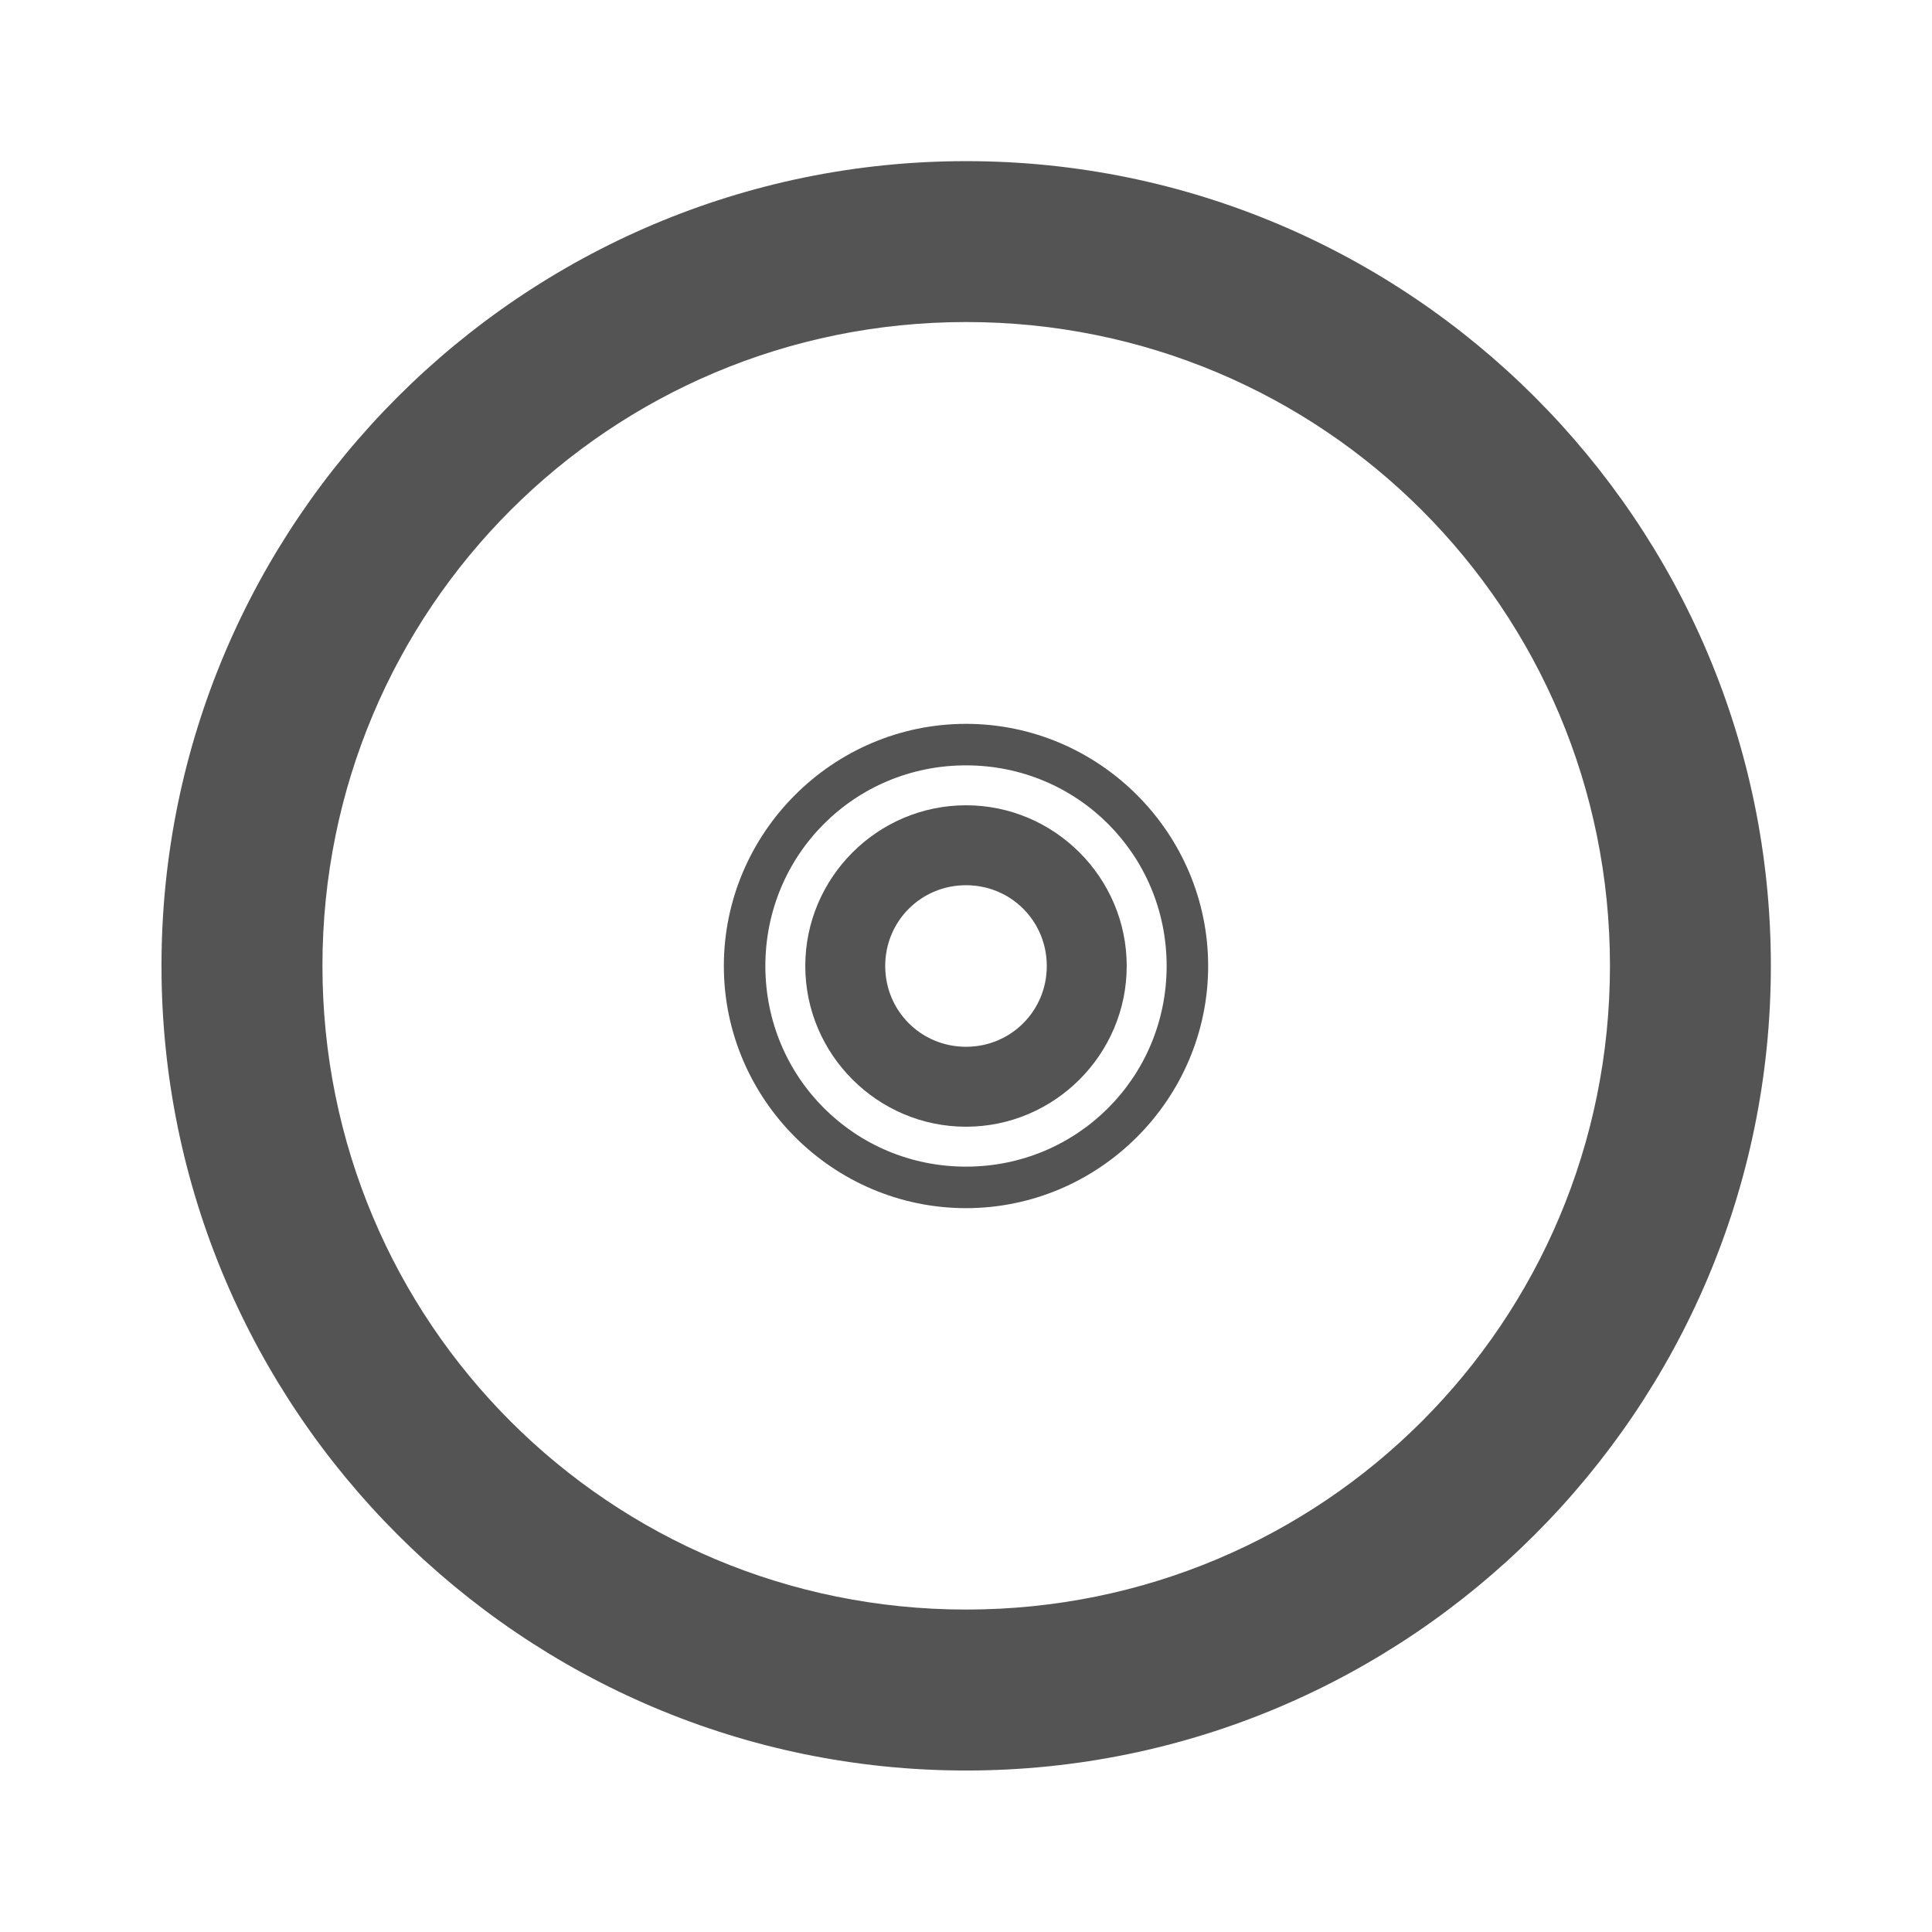 <svg width="128" xmlns="http://www.w3.org/2000/svg" height="128" viewBox="0 0 128 128" xmlns:xlink="http://www.w3.org/1999/xlink">
<g style="fill:#545454">
<path d="M 64.012 10.676 C 34.621 10.676 10.699 34.594 10.699 63.988 C 10.699 93.379 34.621 117.301 64.012 117.301 C 93.406 117.301 117.324 93.379 117.324 63.988 C 117.324 34.594 93.406 10.676 64.012 10.676 Z M 64.012 21.336 C 87.641 21.336 106.664 40.359 106.664 63.988 C 106.664 87.613 87.641 106.637 64.012 106.637 C 40.387 106.637 21.363 87.613 21.363 63.988 C 21.363 40.359 40.387 21.336 64.012 21.336 Z "/>
<path d="M 64 47.957 C 55.18 47.957 47.957 55.18 47.957 64 C 47.957 72.82 55.18 80.043 64 80.043 C 72.82 80.043 80.043 72.82 80.043 64 C 80.043 55.18 72.82 47.957 64 47.957 Z M 64 50.707 C 71.379 50.707 77.293 56.621 77.293 64 C 77.293 71.379 71.379 77.293 64 77.293 C 56.621 77.293 50.707 71.379 50.707 64 C 50.707 56.621 56.621 50.707 64 50.707 Z "/>
<path d="M 64 53.352 C 58.141 53.352 53.352 58.141 53.352 64 C 53.352 69.859 58.141 74.648 64 74.648 C 69.859 74.648 74.648 69.859 74.648 64 C 74.648 58.141 69.859 53.352 64 53.352 Z M 64 58.648 C 66.977 58.648 69.352 61.023 69.352 64 C 69.352 66.977 66.977 69.352 64 69.352 C 61.023 69.352 58.648 66.977 58.648 64 C 58.648 61.023 61.023 58.648 64 58.648 Z "/>
</g>
</svg>
